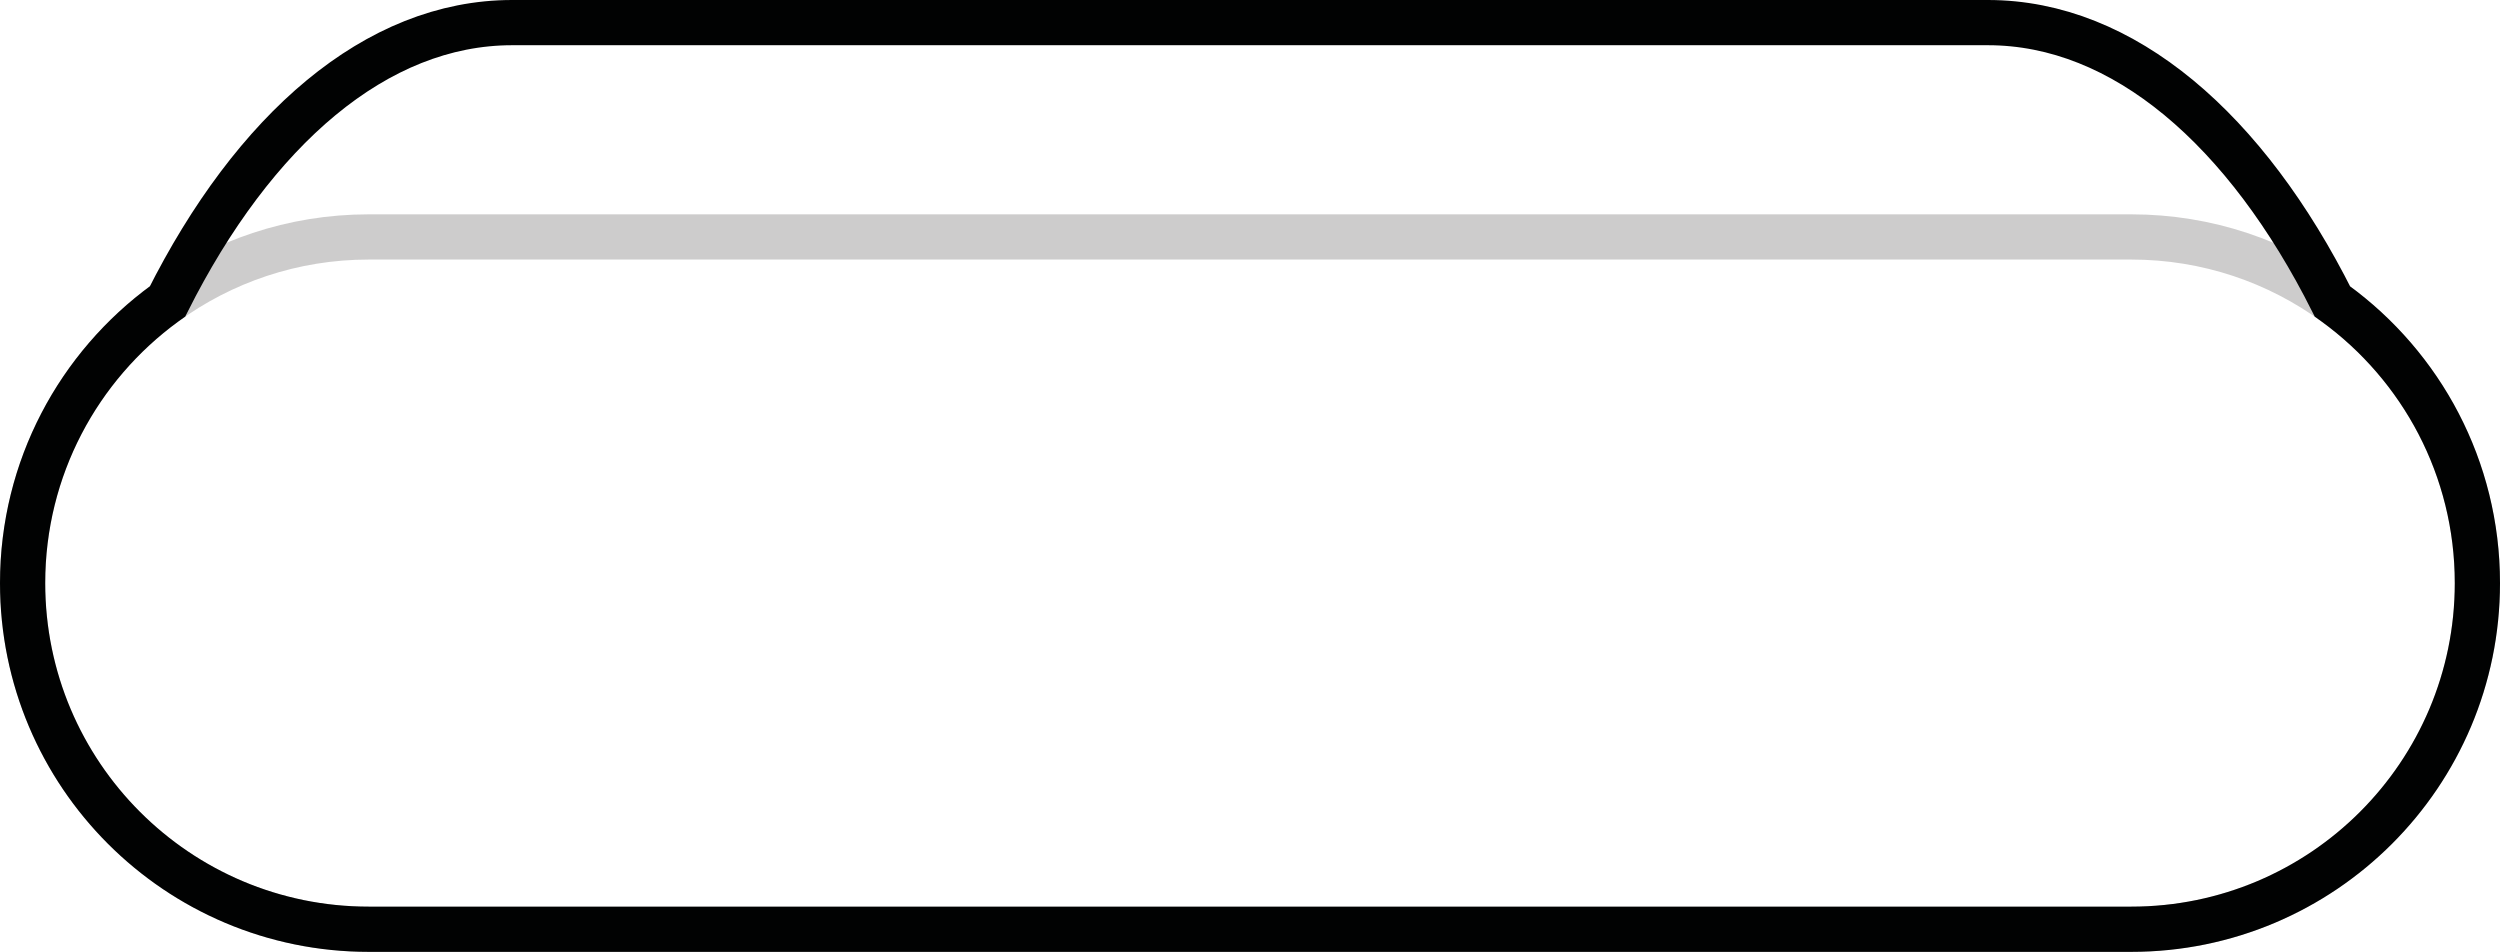 <?xml version="1.0" encoding="utf-8"?>
<!-- Generator: Adobe Illustrator 21.0.0, SVG Export Plug-In . SVG Version: 6.00 Build 0)  -->
<svg version="1.1" id="bahnanlageAussen" xmlns="http://www.w3.org/2000/svg" xmlns:xlink="http://www.w3.org/1999/xlink" x="0px"
	 y="0px" viewBox="0 0 497.58 189.45" style="enable-background:new 0 0 497.58 189.45;" xml:space="preserve">
<style type="text/css">
	.st0{fill:none;stroke:#CDCCCC;stroke-width:9;stroke-miterlimit:10;}
	.st1{fill:none;stroke:#010202;stroke-width:9;stroke-miterlimit:10;}
</style>
<path class="st0" d="M493.08,116.05c0,38.05-30.85,68.9-68.9,68.9H73.4c-38.06,0-68.9-30.85-68.9-68.9
	c0-22.89,11.16-43.16,28.33-55.69c11.38-8.3,25.4-13.2,40.57-13.2h350.78c15.16,0,29.19,4.9,40.57,13.22
	C481.92,72.89,493.08,93.17,493.08,116.05z"/>
<path class="st1" d="M464.75,60.38c-0.168-0.123-0.342-0.237-0.511-0.359C447.093,25.854,422.702,4.5,395.64,4.5h-293.7
	c-27.073,0-51.444,21.345-68.599,55.502c-0.169,0.121-0.343,0.235-0.511,0.358C15.66,72.89,4.5,93.16,4.5,116.05
	c0,38.05,30.84,68.9,68.9,68.9h350.78c38.05,0,68.9-30.85,68.9-68.9C493.08,93.17,481.92,72.89,464.75,60.38z"/>
</svg>
